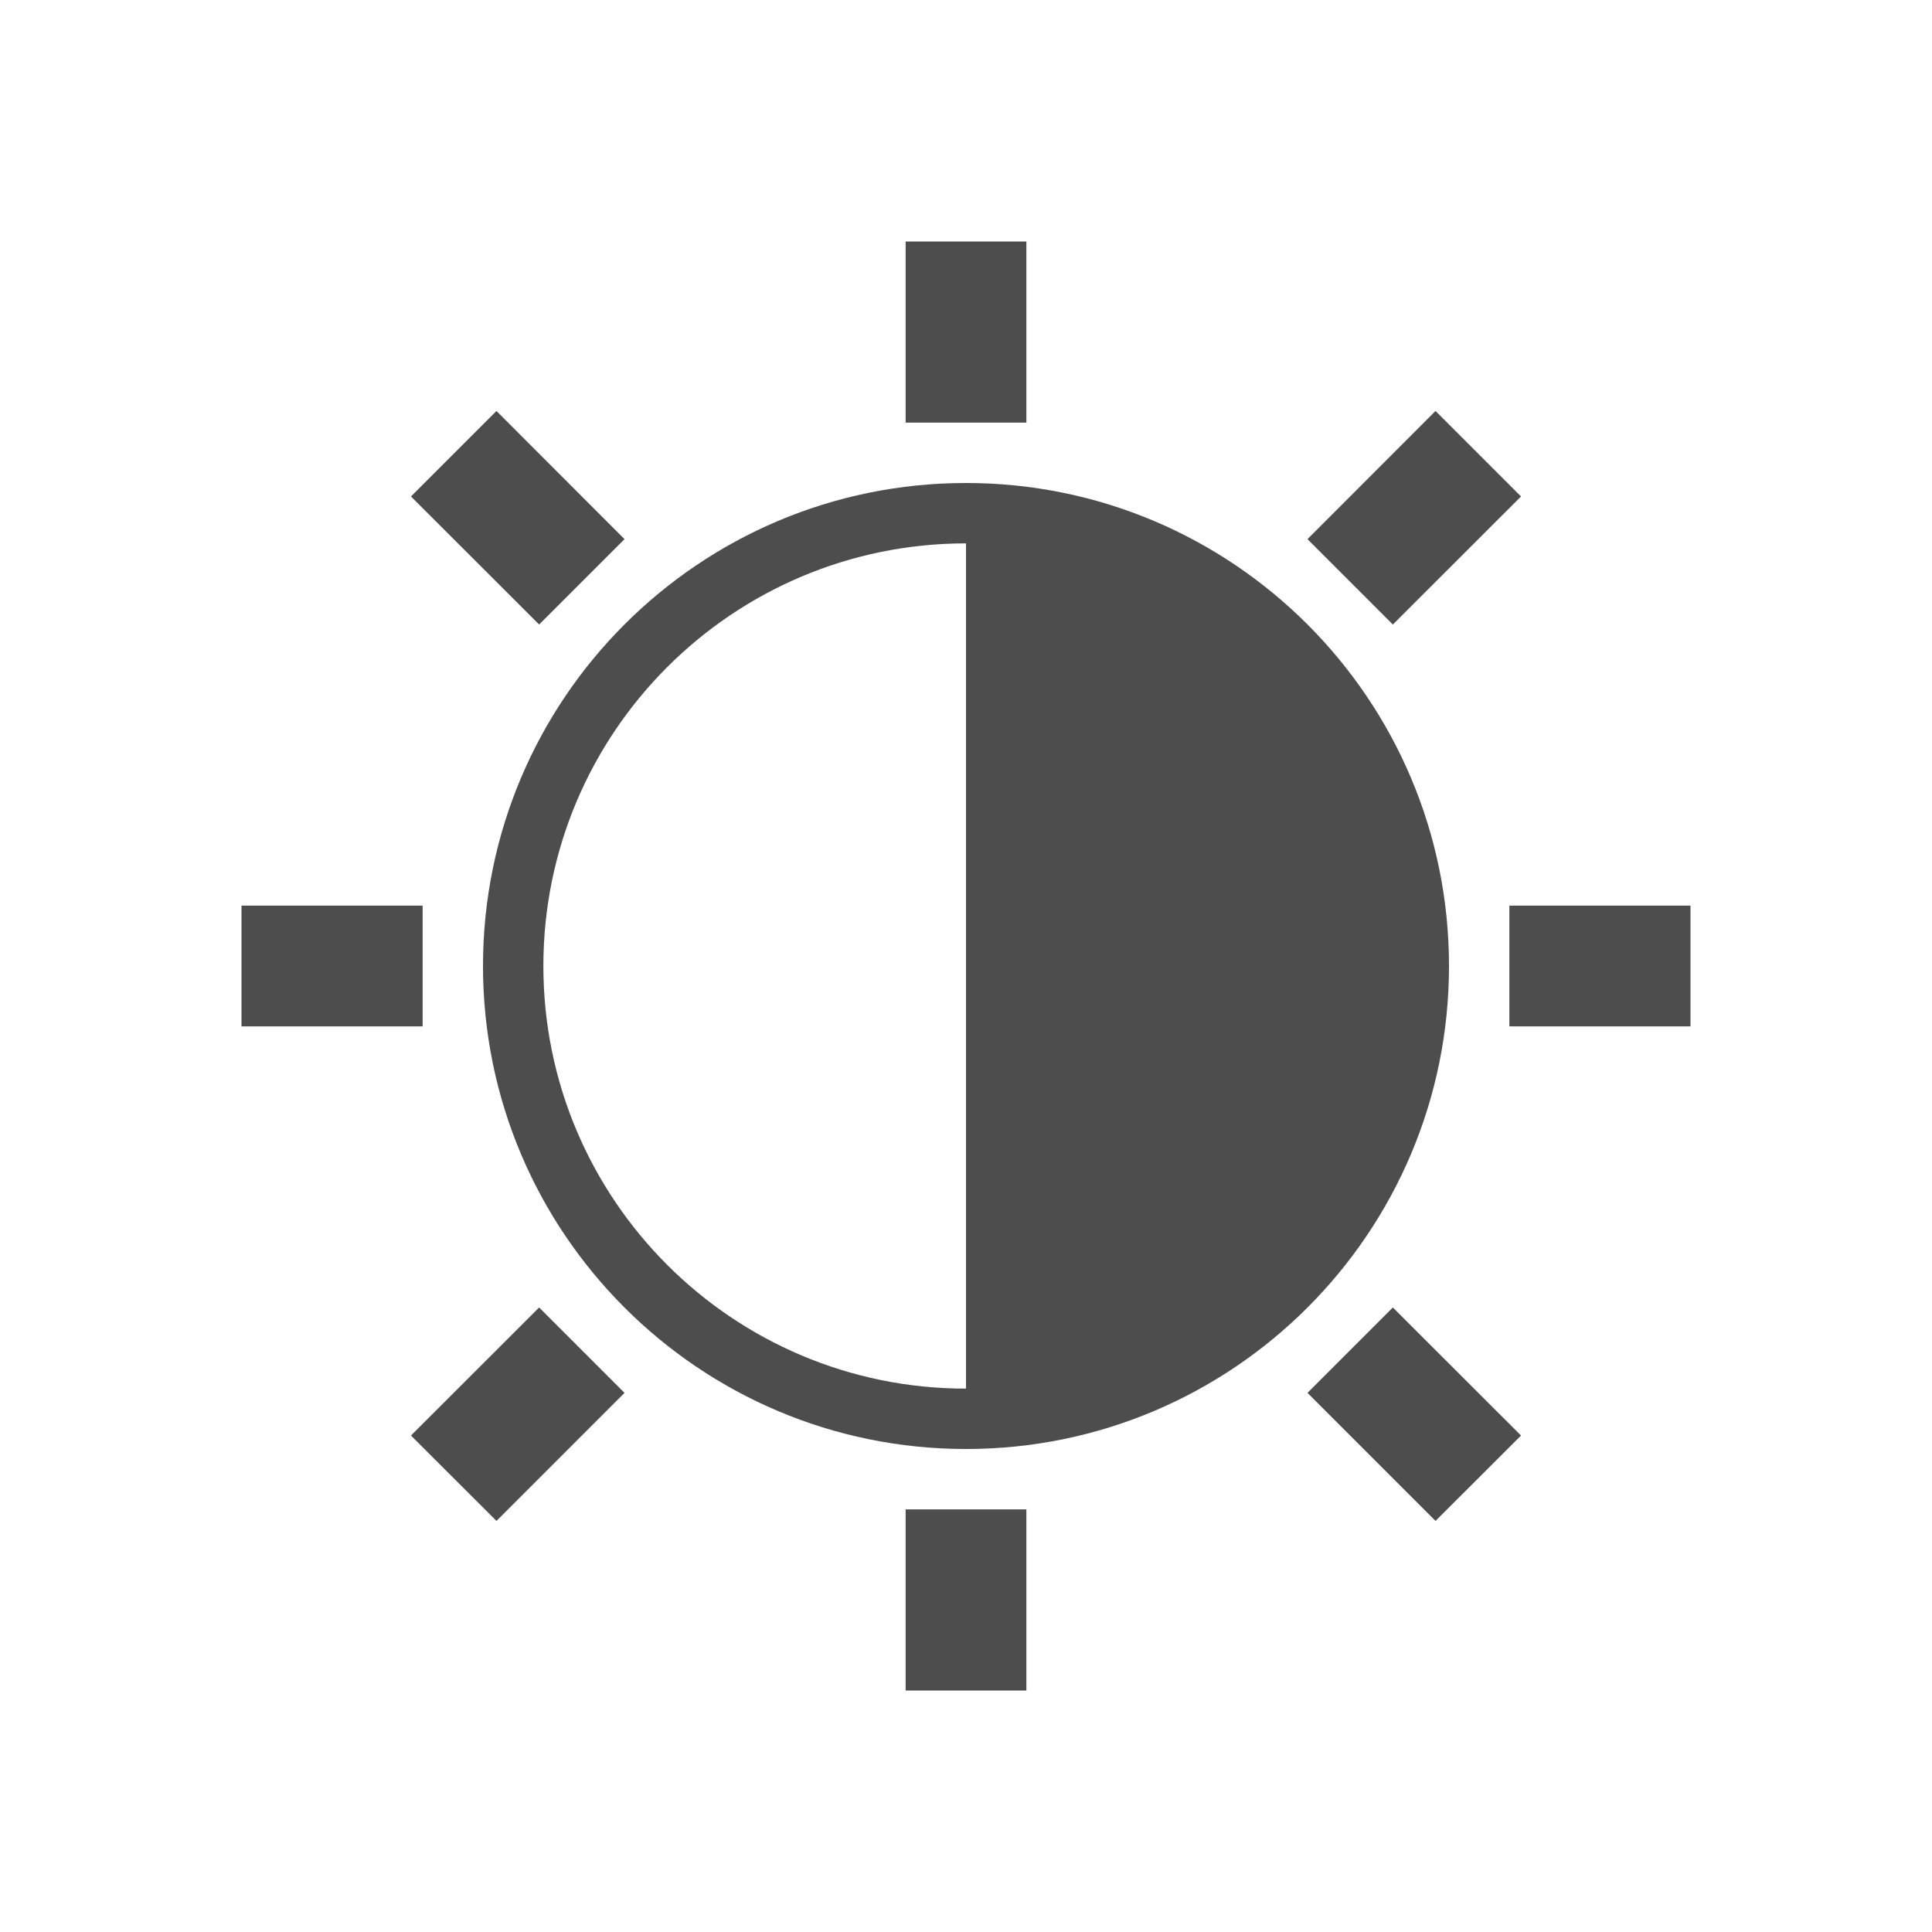 <svg xmlns="http://www.w3.org/2000/svg" viewBox="0 0 32 32">
 <path 
     style="fill:#4d4d4d" 
     d="M 15 4 L 15 7 L 17 7 L 17 4 L 15 4 z M 8.223 6.807 L 6.807 8.223 L 8.93 10.344 L 10.344 8.93 L 8.223 6.807 z M 23.777 6.807 L 21.656 8.93 L 23.07 10.344 L 25.193 8.223 L 23.777 6.807 z M 16 8 C 11.582 8 8 11.582 8 16 C 8 20.418 11.582 24 16 24 C 20.418 24 24 20.418 24 16 C 24 11.582 20.418 8 16 8 z M 16 9 L 16 23 C 12.134 23 9 19.866 9 16 C 9 12.134 12.134 9 16 9 z M 4 15 L 4 17 L 7 17 L 7 15 L 4 15 z M 25 15 L 25 17 L 28 17 L 28 15 L 25 15 z M 8.93 21.656 L 6.807 23.777 L 8.223 25.191 L 10.344 23.07 L 8.93 21.656 z M 23.07 21.656 L 21.656 23.07 L 23.777 25.191 L 25.193 23.777 L 23.07 21.656 z M 15 25 L 15 28 L 17 28 L 17 25 L 15 25 z "
     />
</svg>
